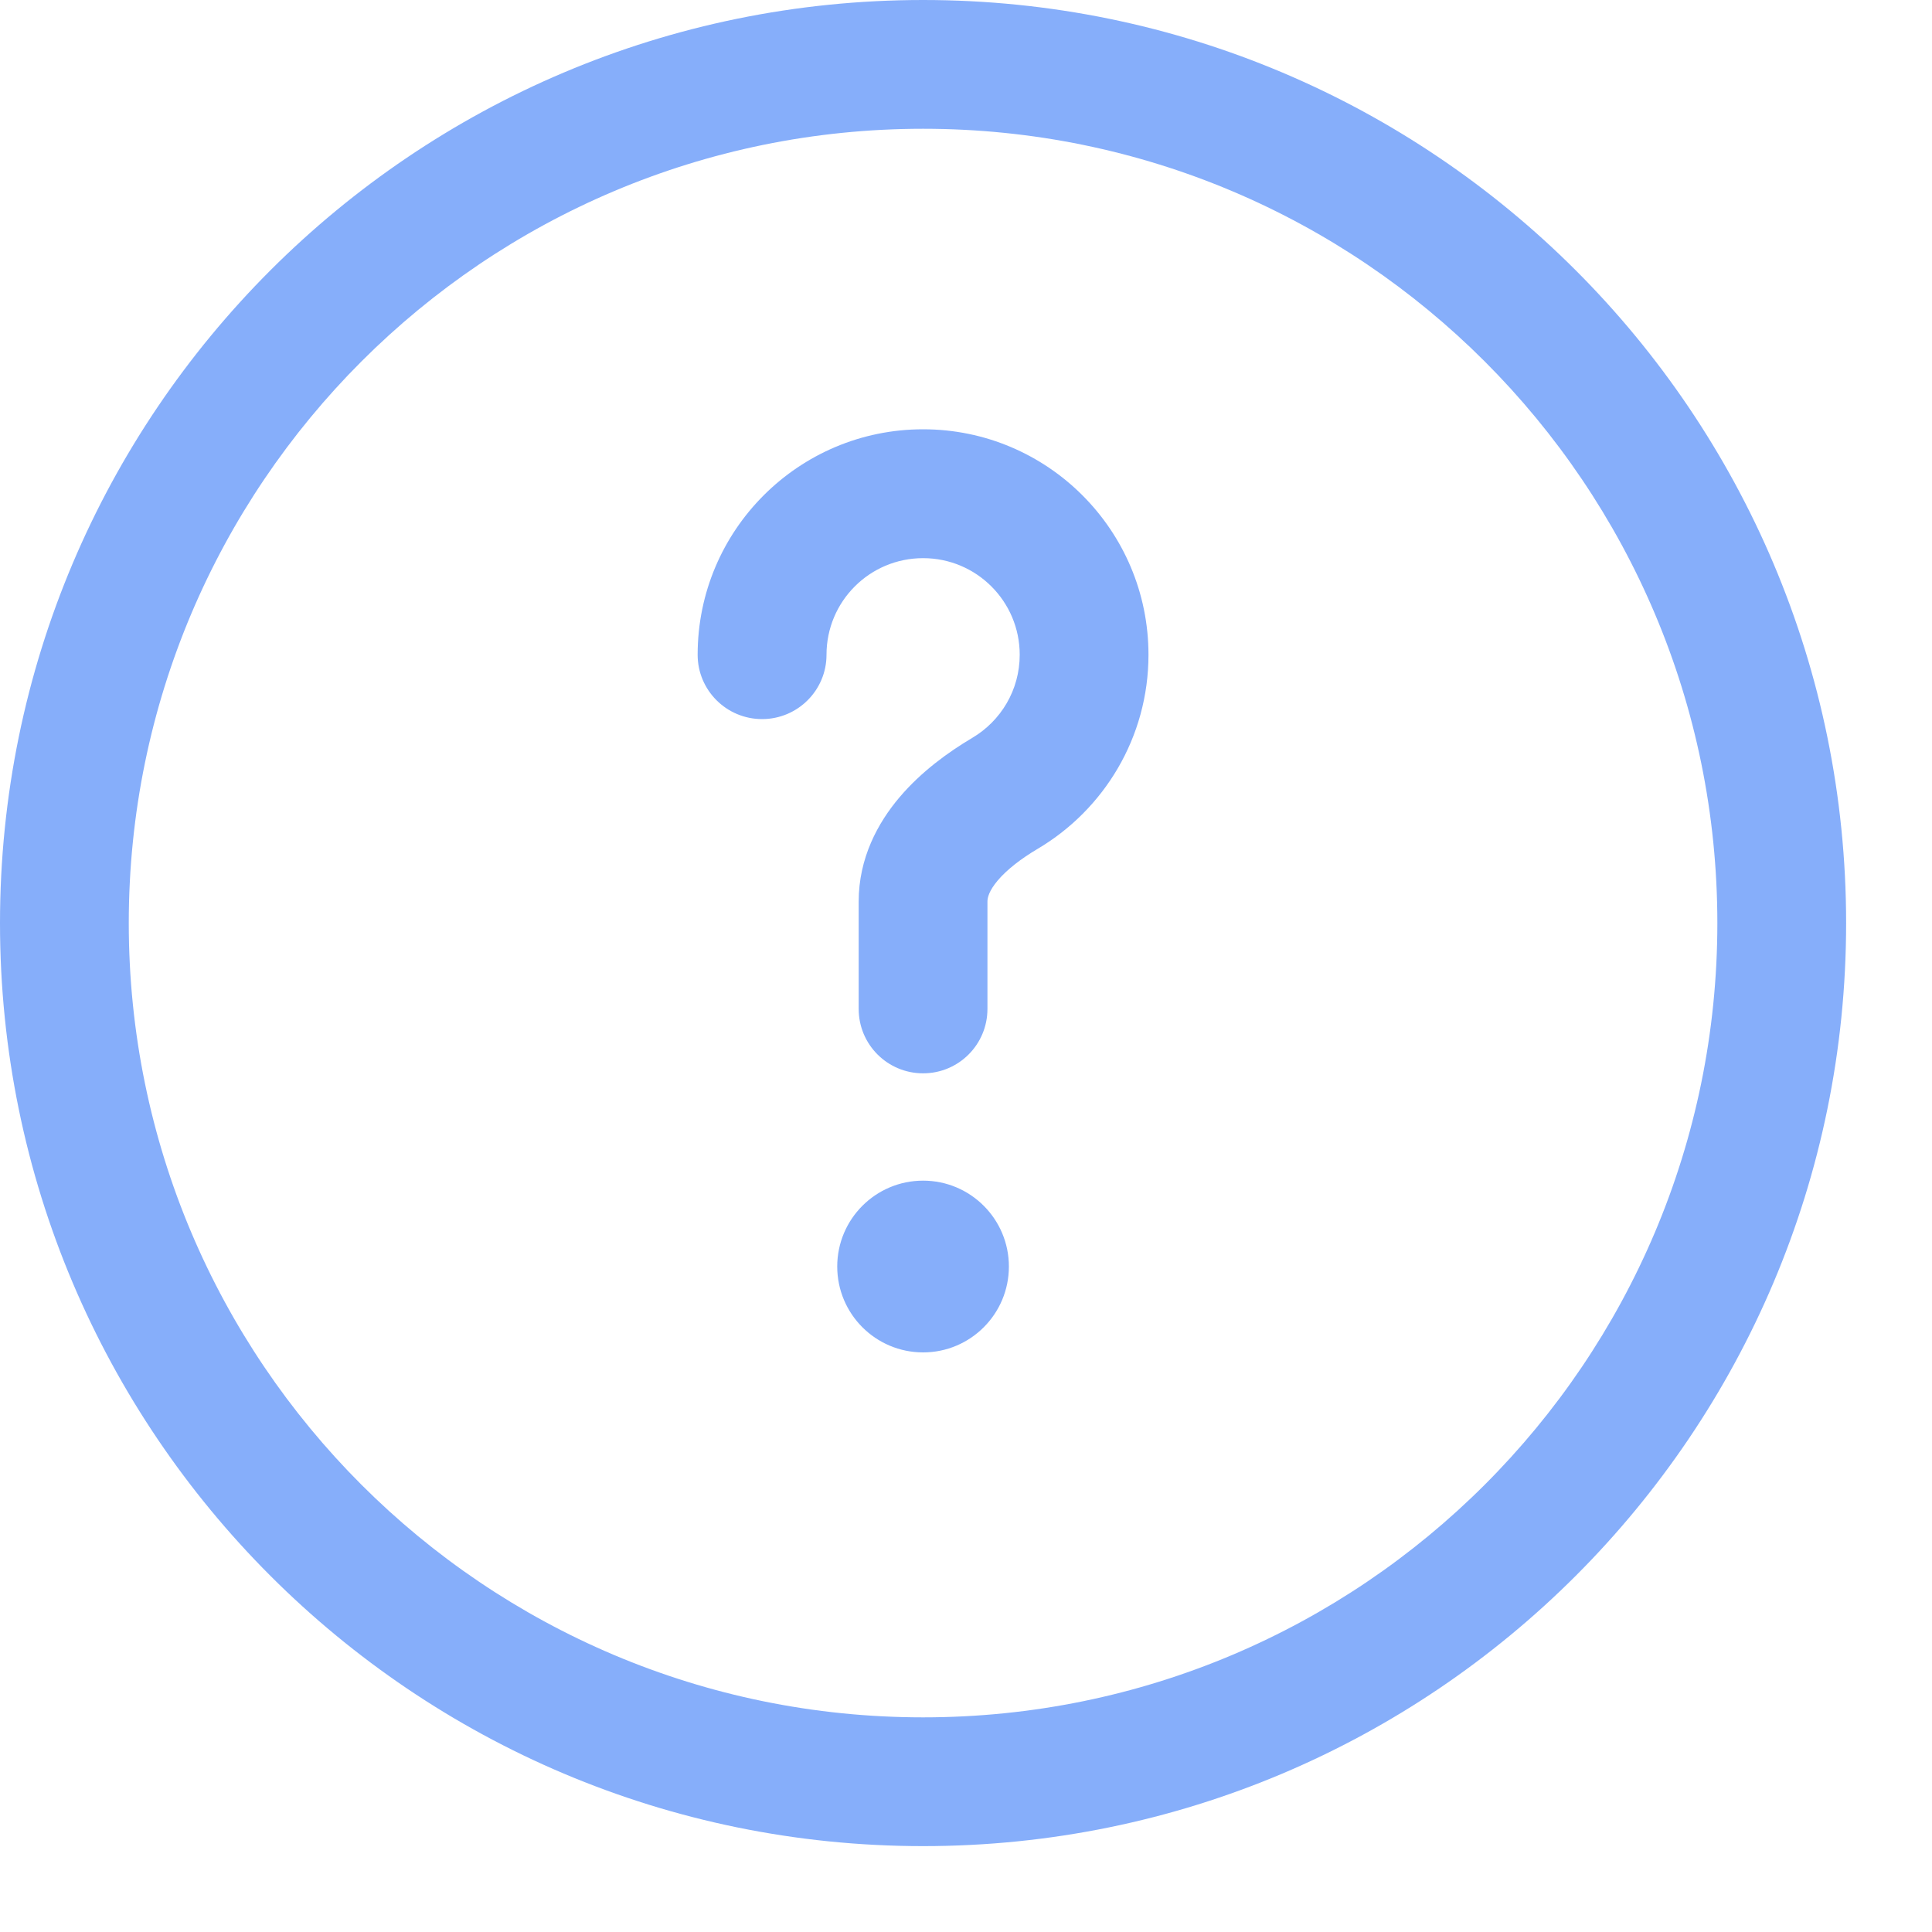 <svg width="20" height="20" viewBox="0 0 20 20" fill="none" xmlns="http://www.w3.org/2000/svg">
<path fill-rule="evenodd" clip-rule="evenodd" d="M9.556 1.333C5.015 1.333 1.333 5.015 1.333 9.556C1.333 14.097 5.015 17.778 9.556 17.778C14.097 17.778 17.778 14.097 17.778 9.556C17.778 5.015 14.097 1.333 9.556 1.333ZM0 9.556C0 4.278 4.278 0 9.556 0C14.833 0 19.111 4.278 19.111 9.556C19.111 14.833 14.833 19.111 9.556 19.111C4.278 19.111 0 14.833 0 9.556ZM9.556 5.778C9.003 5.778 8.556 6.225 8.556 6.778C8.556 7.146 8.257 7.444 7.889 7.444C7.521 7.444 7.222 7.146 7.222 6.778C7.222 5.489 8.267 4.444 9.556 4.444C10.844 4.444 11.889 5.489 11.889 6.778C11.889 7.634 11.427 8.382 10.742 8.787C10.568 8.89 10.423 9.003 10.329 9.114C10.238 9.222 10.222 9.292 10.222 9.333V10.444C10.222 10.813 9.924 11.111 9.556 11.111C9.187 11.111 8.889 10.813 8.889 10.444V9.333C8.889 8.884 9.086 8.519 9.313 8.252C9.537 7.988 9.816 7.786 10.064 7.639C10.36 7.464 10.556 7.144 10.556 6.778C10.556 6.225 10.108 5.778 9.556 5.778ZM9.556 14C10.046 14 10.444 13.602 10.444 13.111C10.444 12.62 10.046 12.222 9.556 12.222C9.065 12.222 8.667 12.62 8.667 13.111C8.667 13.602 9.065 14 9.556 14Z" fill="#86AEFA" stroke="#3F29C8" stroke-width="0"/>
</svg>

